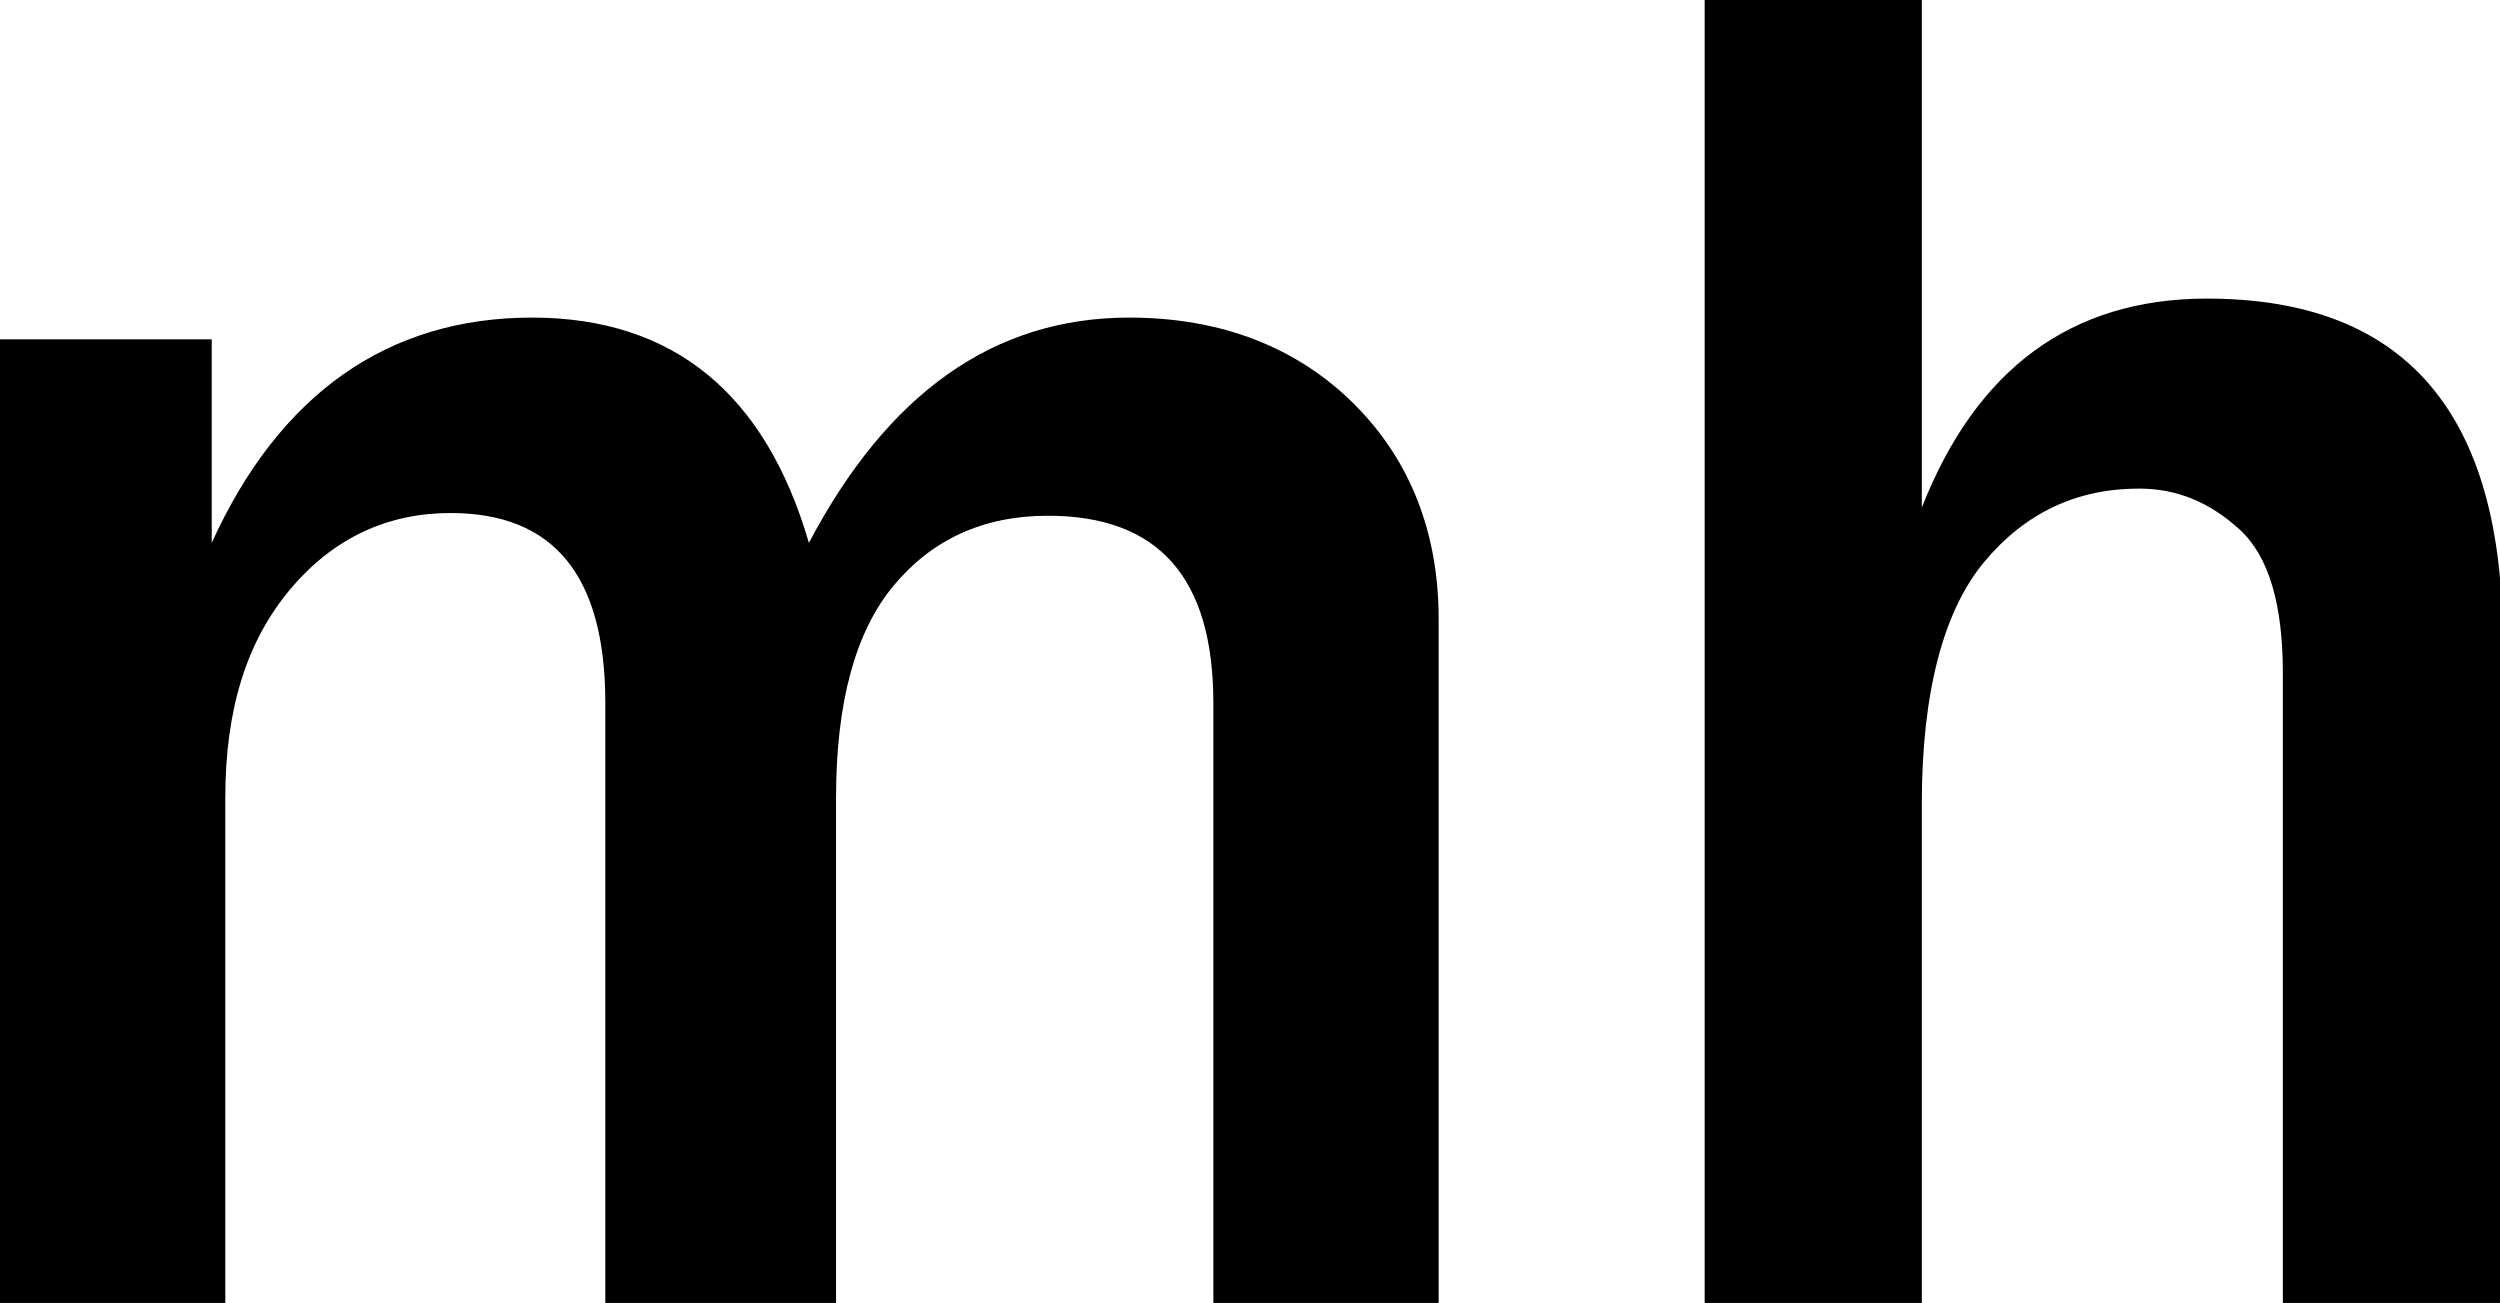 <?xml version="1.0" encoding="utf-8"?>
<!-- Generator: Adobe Illustrator 19.2.1, SVG Export Plug-In . SVG Version: 6.00 Build 0)  -->
<svg version="1.1" id="Layer_1" xmlns="http://www.w3.org/2000/svg" xmlns:xlink="http://www.w3.org/1999/xlink" x="0px" y="0px"
	 viewBox="0 0 92.1 48" style="enable-background:new 0 0 92.1 48;" xml:space="preserve">
<g>
	<path d="M53.1,48h-8.4V25.9c0-4.6-2-6.9-6.1-6.9c-2.4,0-4.3,0.9-5.7,2.6c-1.4,1.7-2.1,4.3-2.1,7.8V48h-8.5V25.9c0-4.7-1.9-7-5.7-7
		c-2.3,0-4.3,0.9-5.9,2.8c-1.6,1.9-2.4,4.4-2.4,7.7V48H0V12.5h7.8V20c2.5-5.5,6.5-8.3,11.8-8.3c5.2,0,8.6,2.8,10.2,8.3
		c2.9-5.5,6.8-8.3,11.8-8.3c3.4,0,6.2,1.1,8.3,3.2c2.1,2.1,3.1,4.8,3.1,7.9V48z"/>
	<path d="M92.1,48h-8V24.8c0-2.5-0.5-4.3-1.6-5.3c-1.1-1-2.3-1.5-3.7-1.5c-2.3,0-4.2,0.9-5.7,2.7c-1.5,1.8-2.3,4.8-2.3,8.9V48h-8V0
		h8v18.7c2-5.1,5.5-7.7,10.5-7.7c7.3,0,10.9,4.2,10.9,12.6V48z"/>
</g>
</svg>
